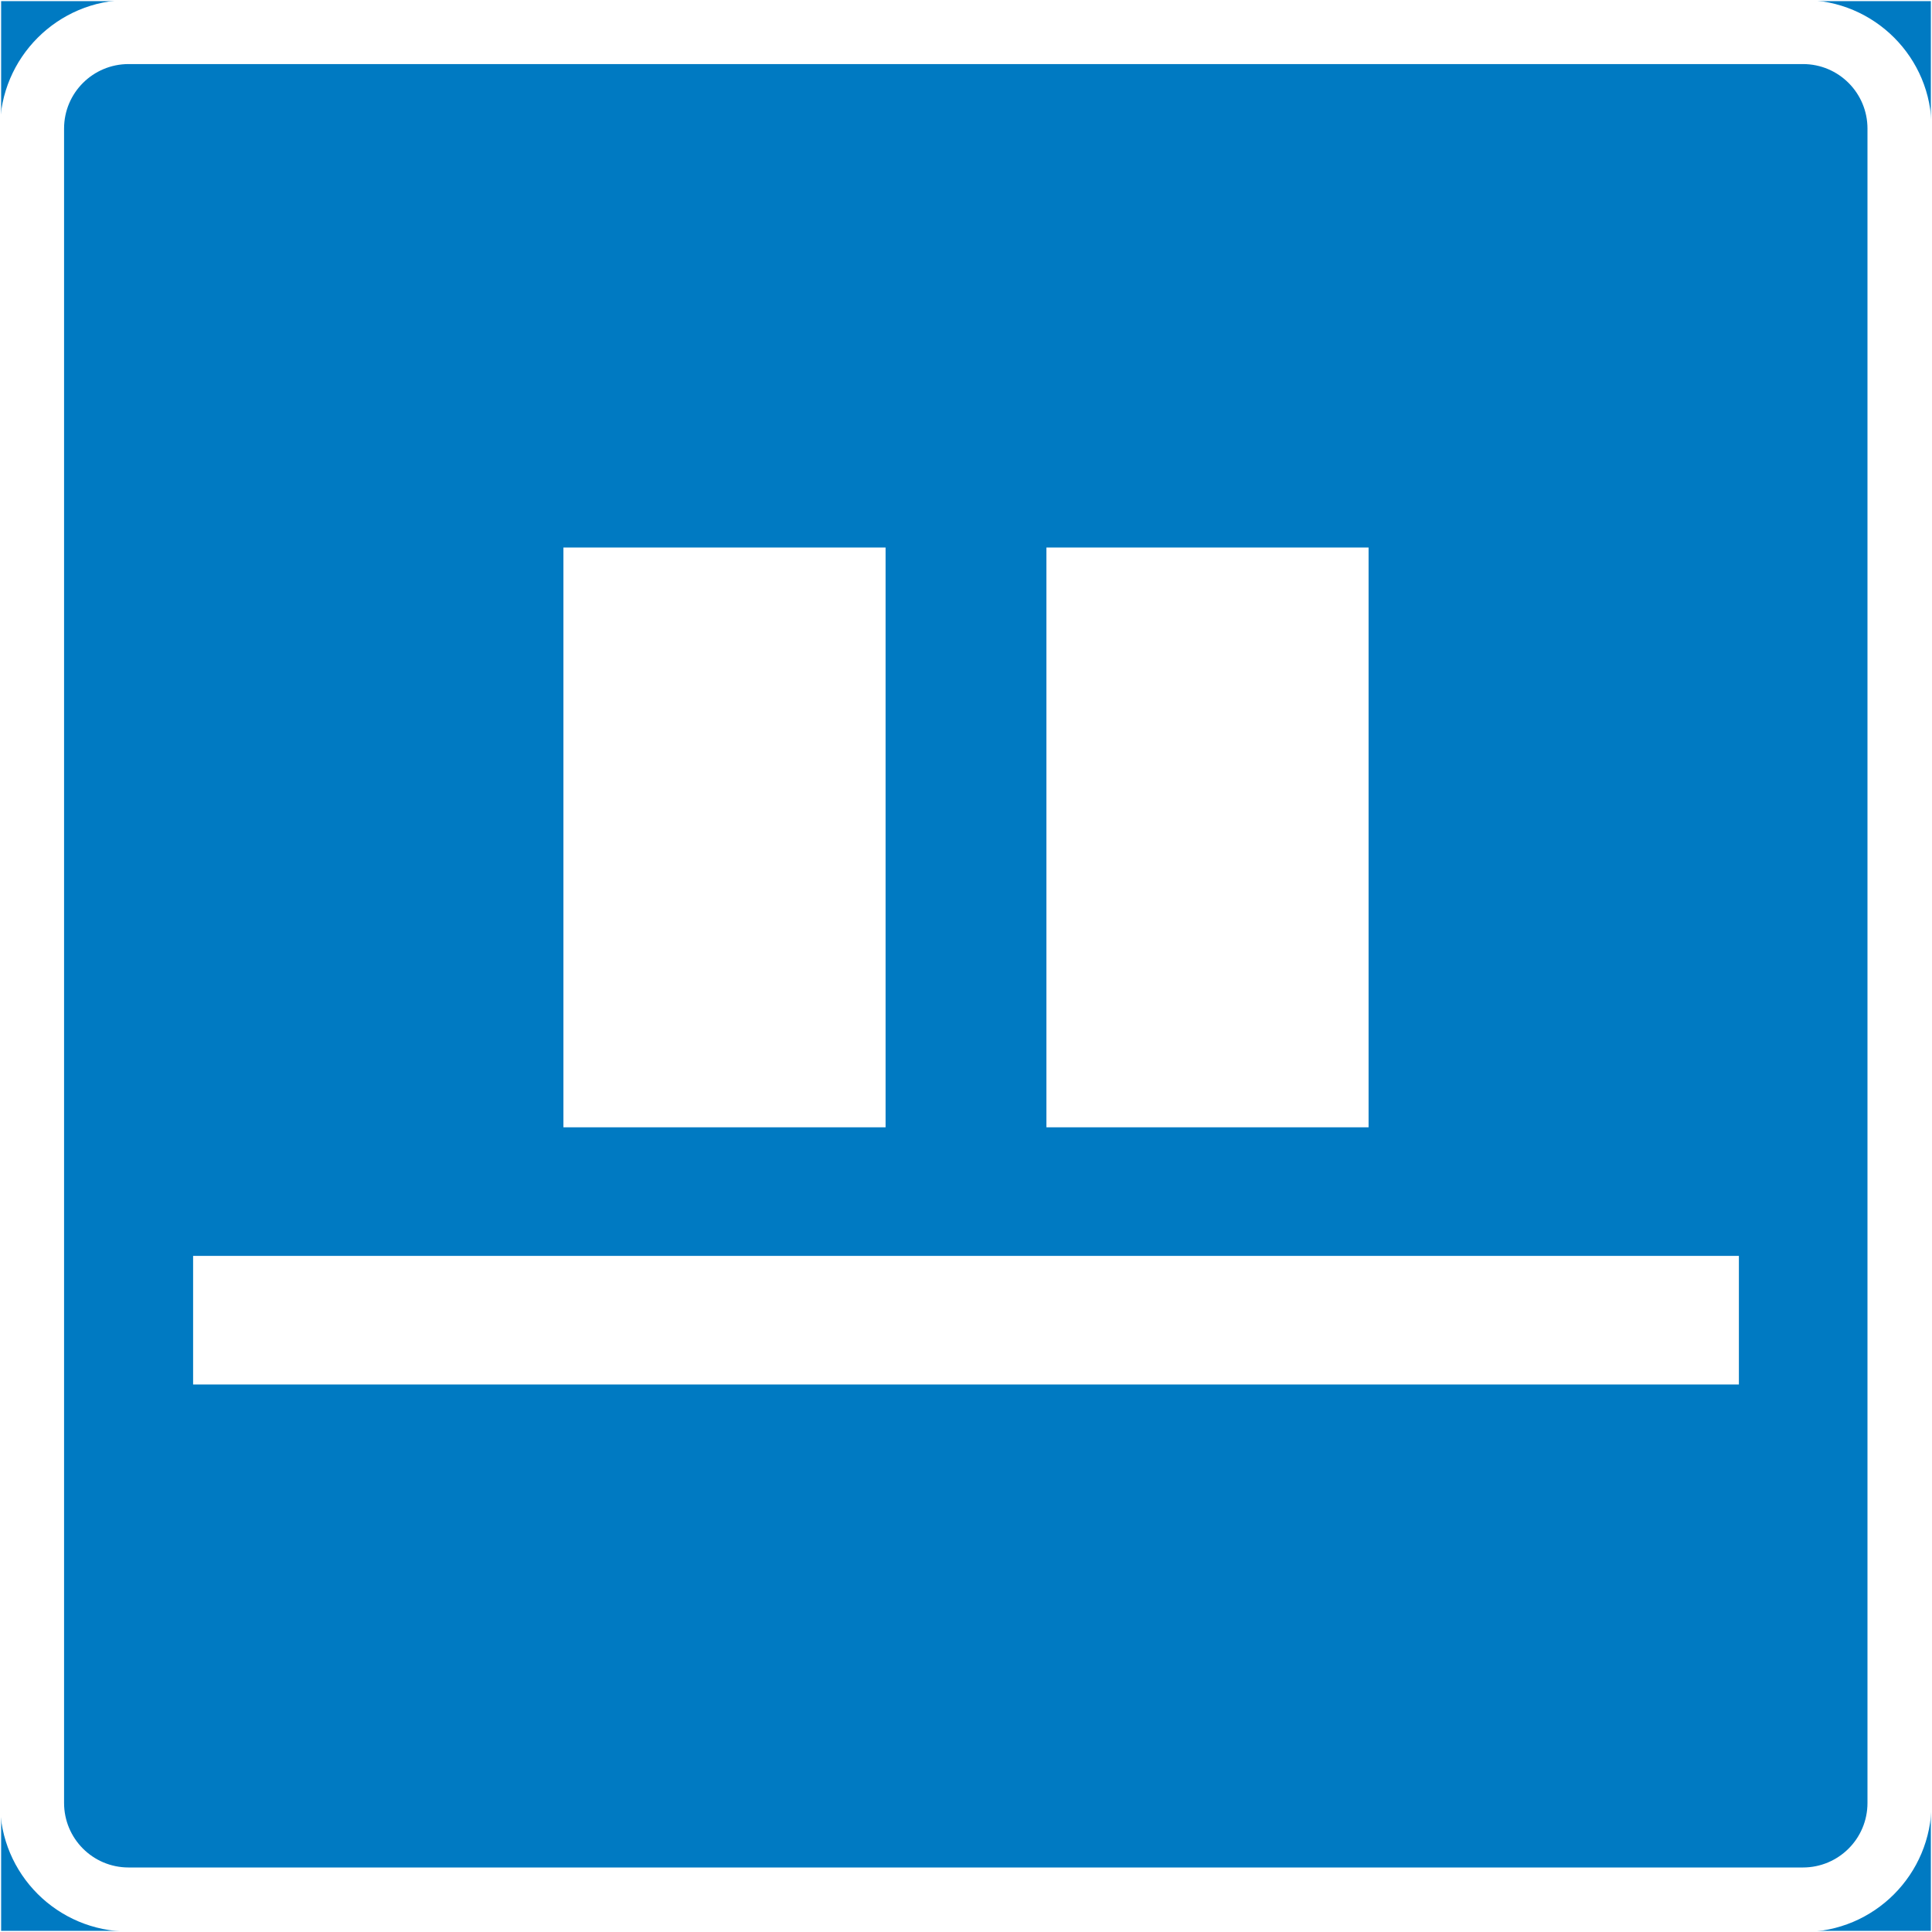 <?xml version="1.0" encoding="UTF-8"?>
<svg id="Layer_1" data-name="Layer 1" xmlns="http://www.w3.org/2000/svg" version="1.1" viewBox="0 0 425.2 425.2">
  <rect x="0" y="0" width="425.2" height="425.2" fill="#333333" stroke="none"/>
  <defs>
    <style>
      .cls-1, .cls-2 {
        fill: #007ac2;
      }

      .cls-1, .cls-3 {
        stroke-width: 0px;
      }

      .cls-2 {
        stroke: #fff;
        stroke-miterlimit: 10;
        stroke-width: .5px;
      }

      .cls-3 {
        fill: #fff;
      }
    </style>
  </defs>
  <g id="LWPOLYLINE">
    <rect class="cls-2" width="425.2" height="425.2"/>
  </g>
  <g id="LWPOLYLINE-2" data-name="LWPOLYLINE">
    <path class="cls-3" d="M28.3,425.2h368.5c15.7,0,28.3-12.7,28.3-28.3V28.3C425.2,12.7,412.5,0,396.9,0H28.3C12.7,0,0,12.7,0,28.3v368.5c0,15.7,12.7,28.3,28.3,28.3Z"/>
  </g>
  <g id="LWPOLYLINE-3" data-name="LWPOLYLINE">
    <path class="cls-1" d="M28.3,411h368.5c7.8,0,14.2-6.3,14.2-14.2V28.3c0-7.8-6.3-14.2-14.2-14.2H28.3c-7.8,0-14.2,6.3-14.2,14.2v368.5c0,7.8,6.3,14.2,14.2,14.2Z"/>
  </g>
  <g id="LWPOLYLINE-4" data-name="LWPOLYLINE">
    <rect class="cls-3" x="230.3" y="120.5" width="70.9" height="127.6"/>
  </g>
  <g id="LWPOLYLINE-5" data-name="LWPOLYLINE">
    <rect class="cls-3" x="42.5" y="276.4" width="340.2" height="28.3"/>
  </g>
  <g id="LWPOLYLINE-6" data-name="LWPOLYLINE">
    <rect class="cls-3" x="124" y="120.5" width="70.9" height="127.6"/>
  </g>
</svg>